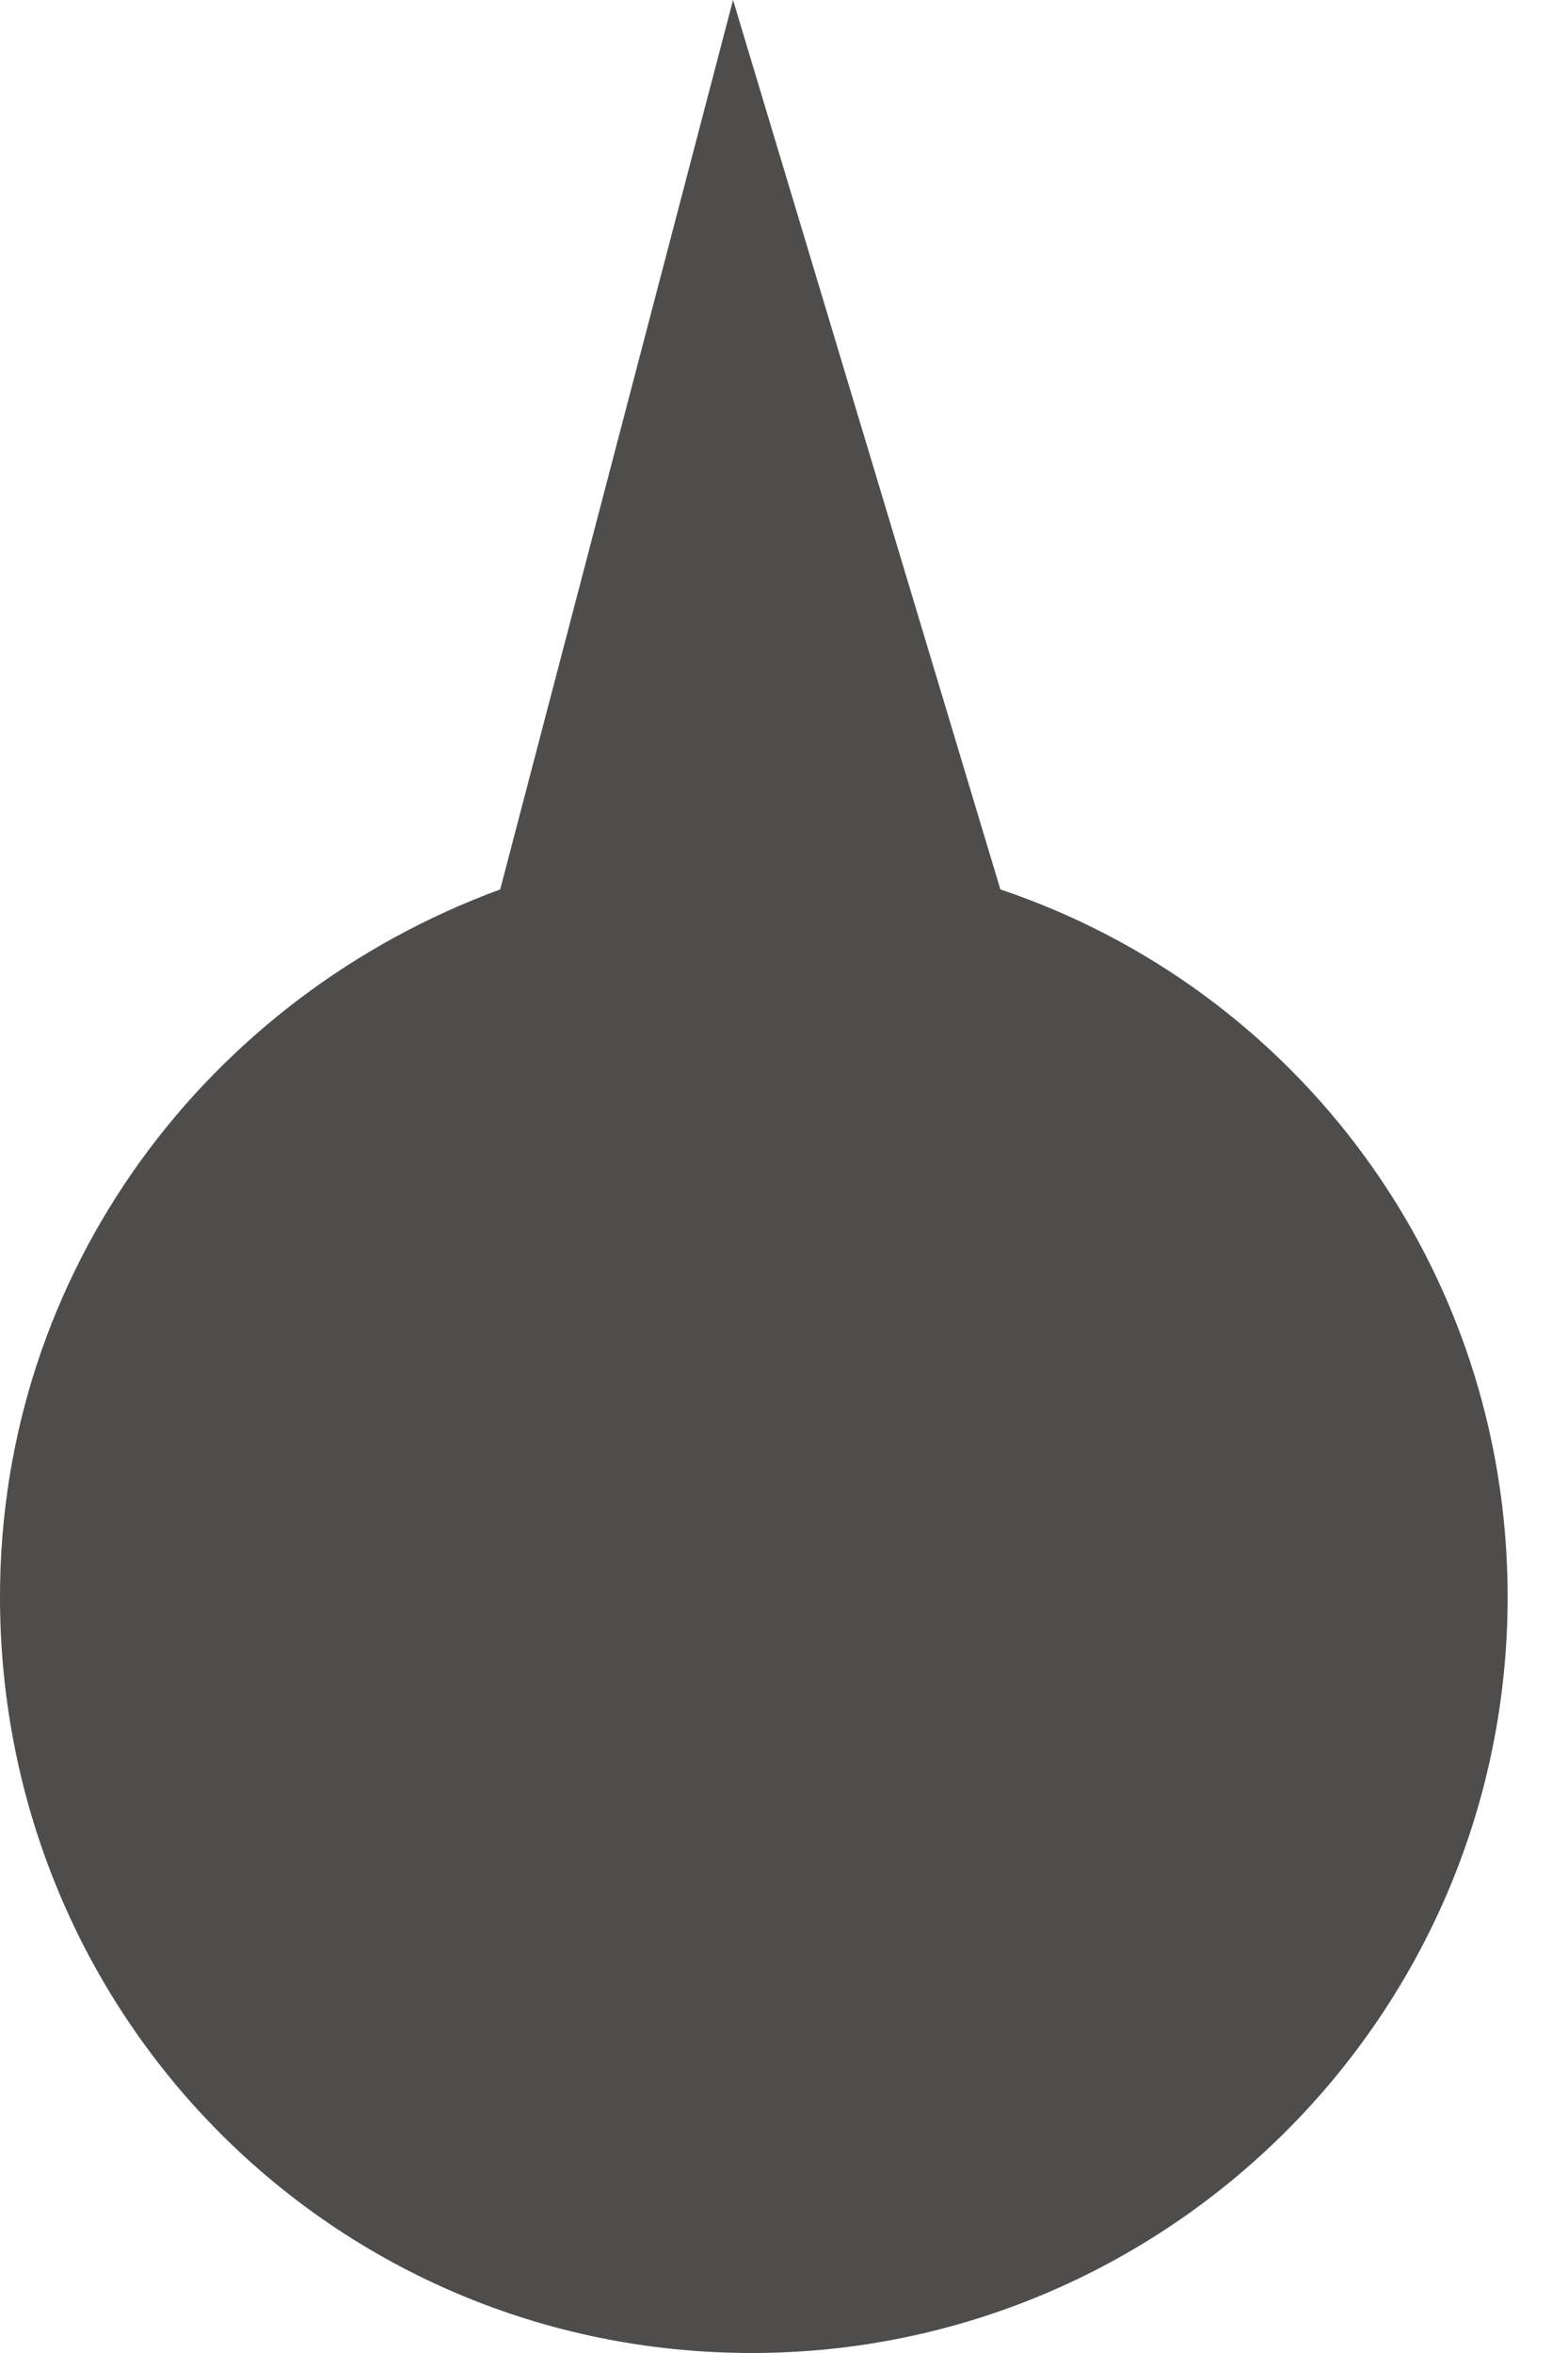 <svg width="2" height="3" viewBox="0 0 2 3" fill="none" xmlns="http://www.w3.org/2000/svg">
<path d="M1.276 1.134L0.935 0L0.638 1.134C0.265 1.271 0 1.62 0 2.036C0 2.57 0.425 3 0.959 3C1.488 3 1.923 2.57 1.923 2.036C1.923 1.616 1.654 1.261 1.276 1.134Z" fill="#4F4C4C"/>
</svg>
